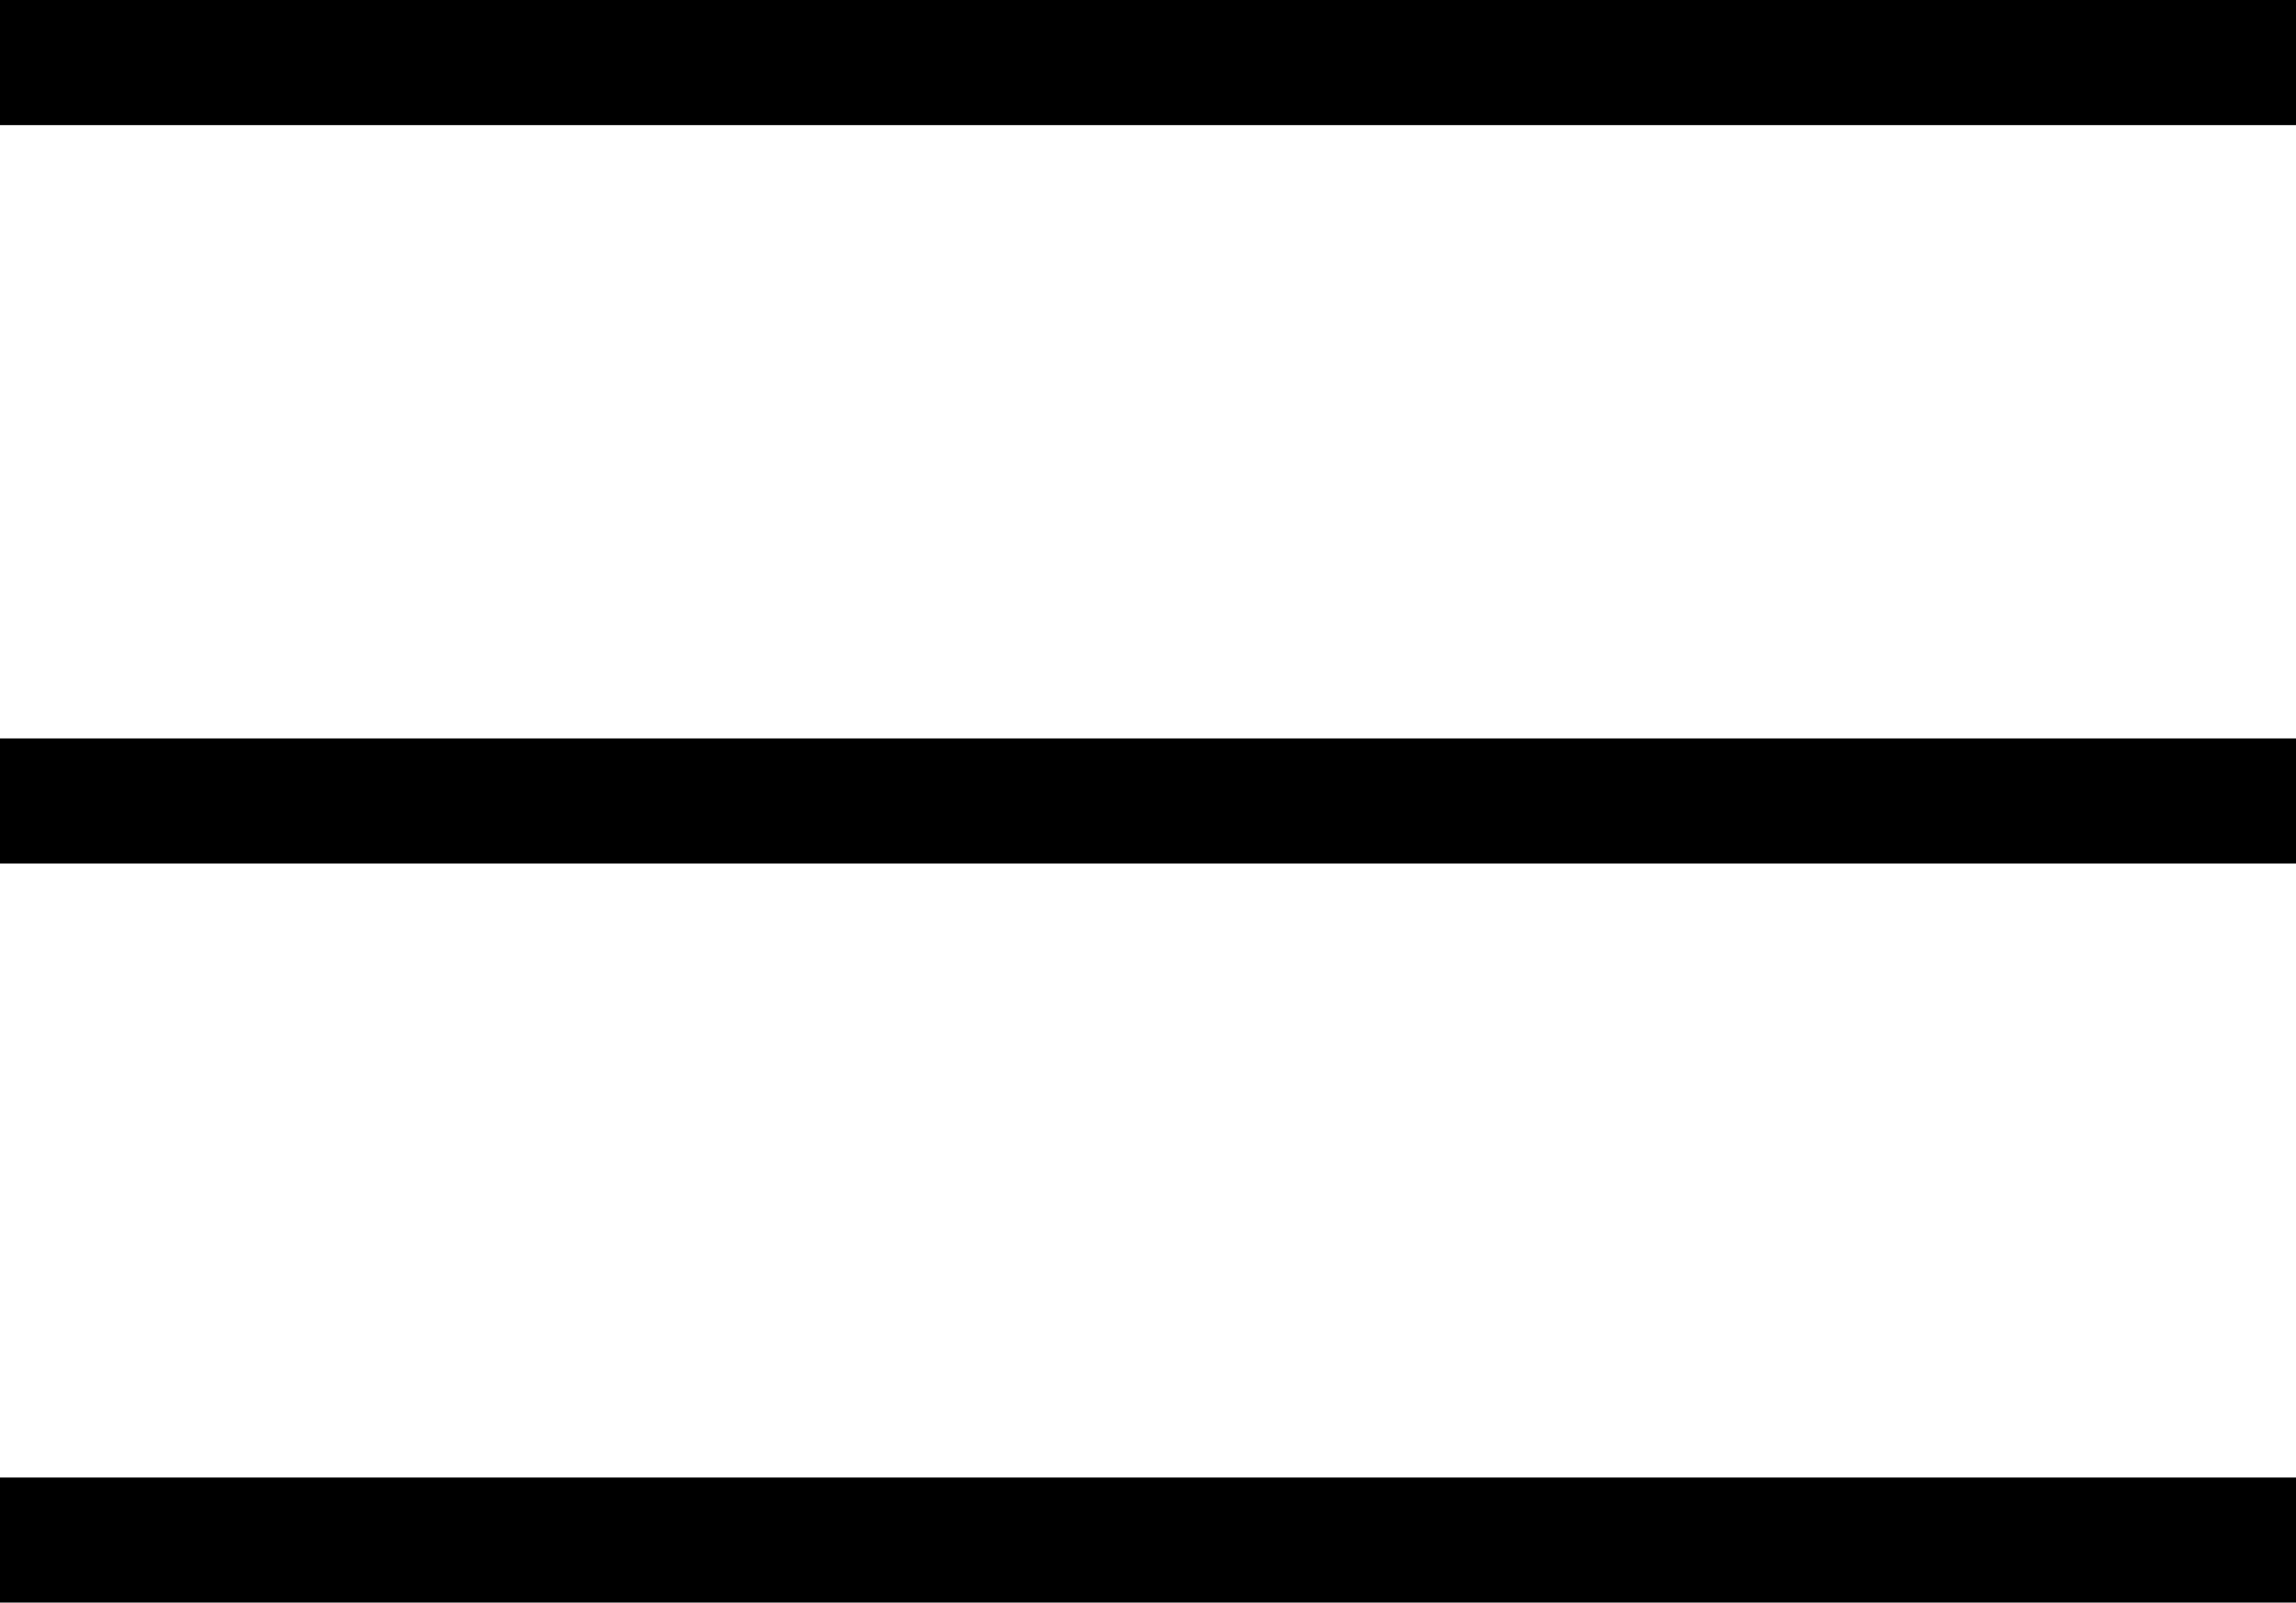 <svg id="Layer_1" data-name="Layer 1" xmlns="http://www.w3.org/2000/svg" width="33.59" height="23.44" viewBox="0 0 33.59 23.44">
  <title>menu_icon</title>
  <g>
    <rect class="cls-1" y="21.61" width="33.59" height="1.83"/>
    <rect class="cls-1" y="10.8" width="33.59" height="1.83"/>
    <rect class="cls-1" width="33.59" height="1.83"/>
  </g>
</svg>
